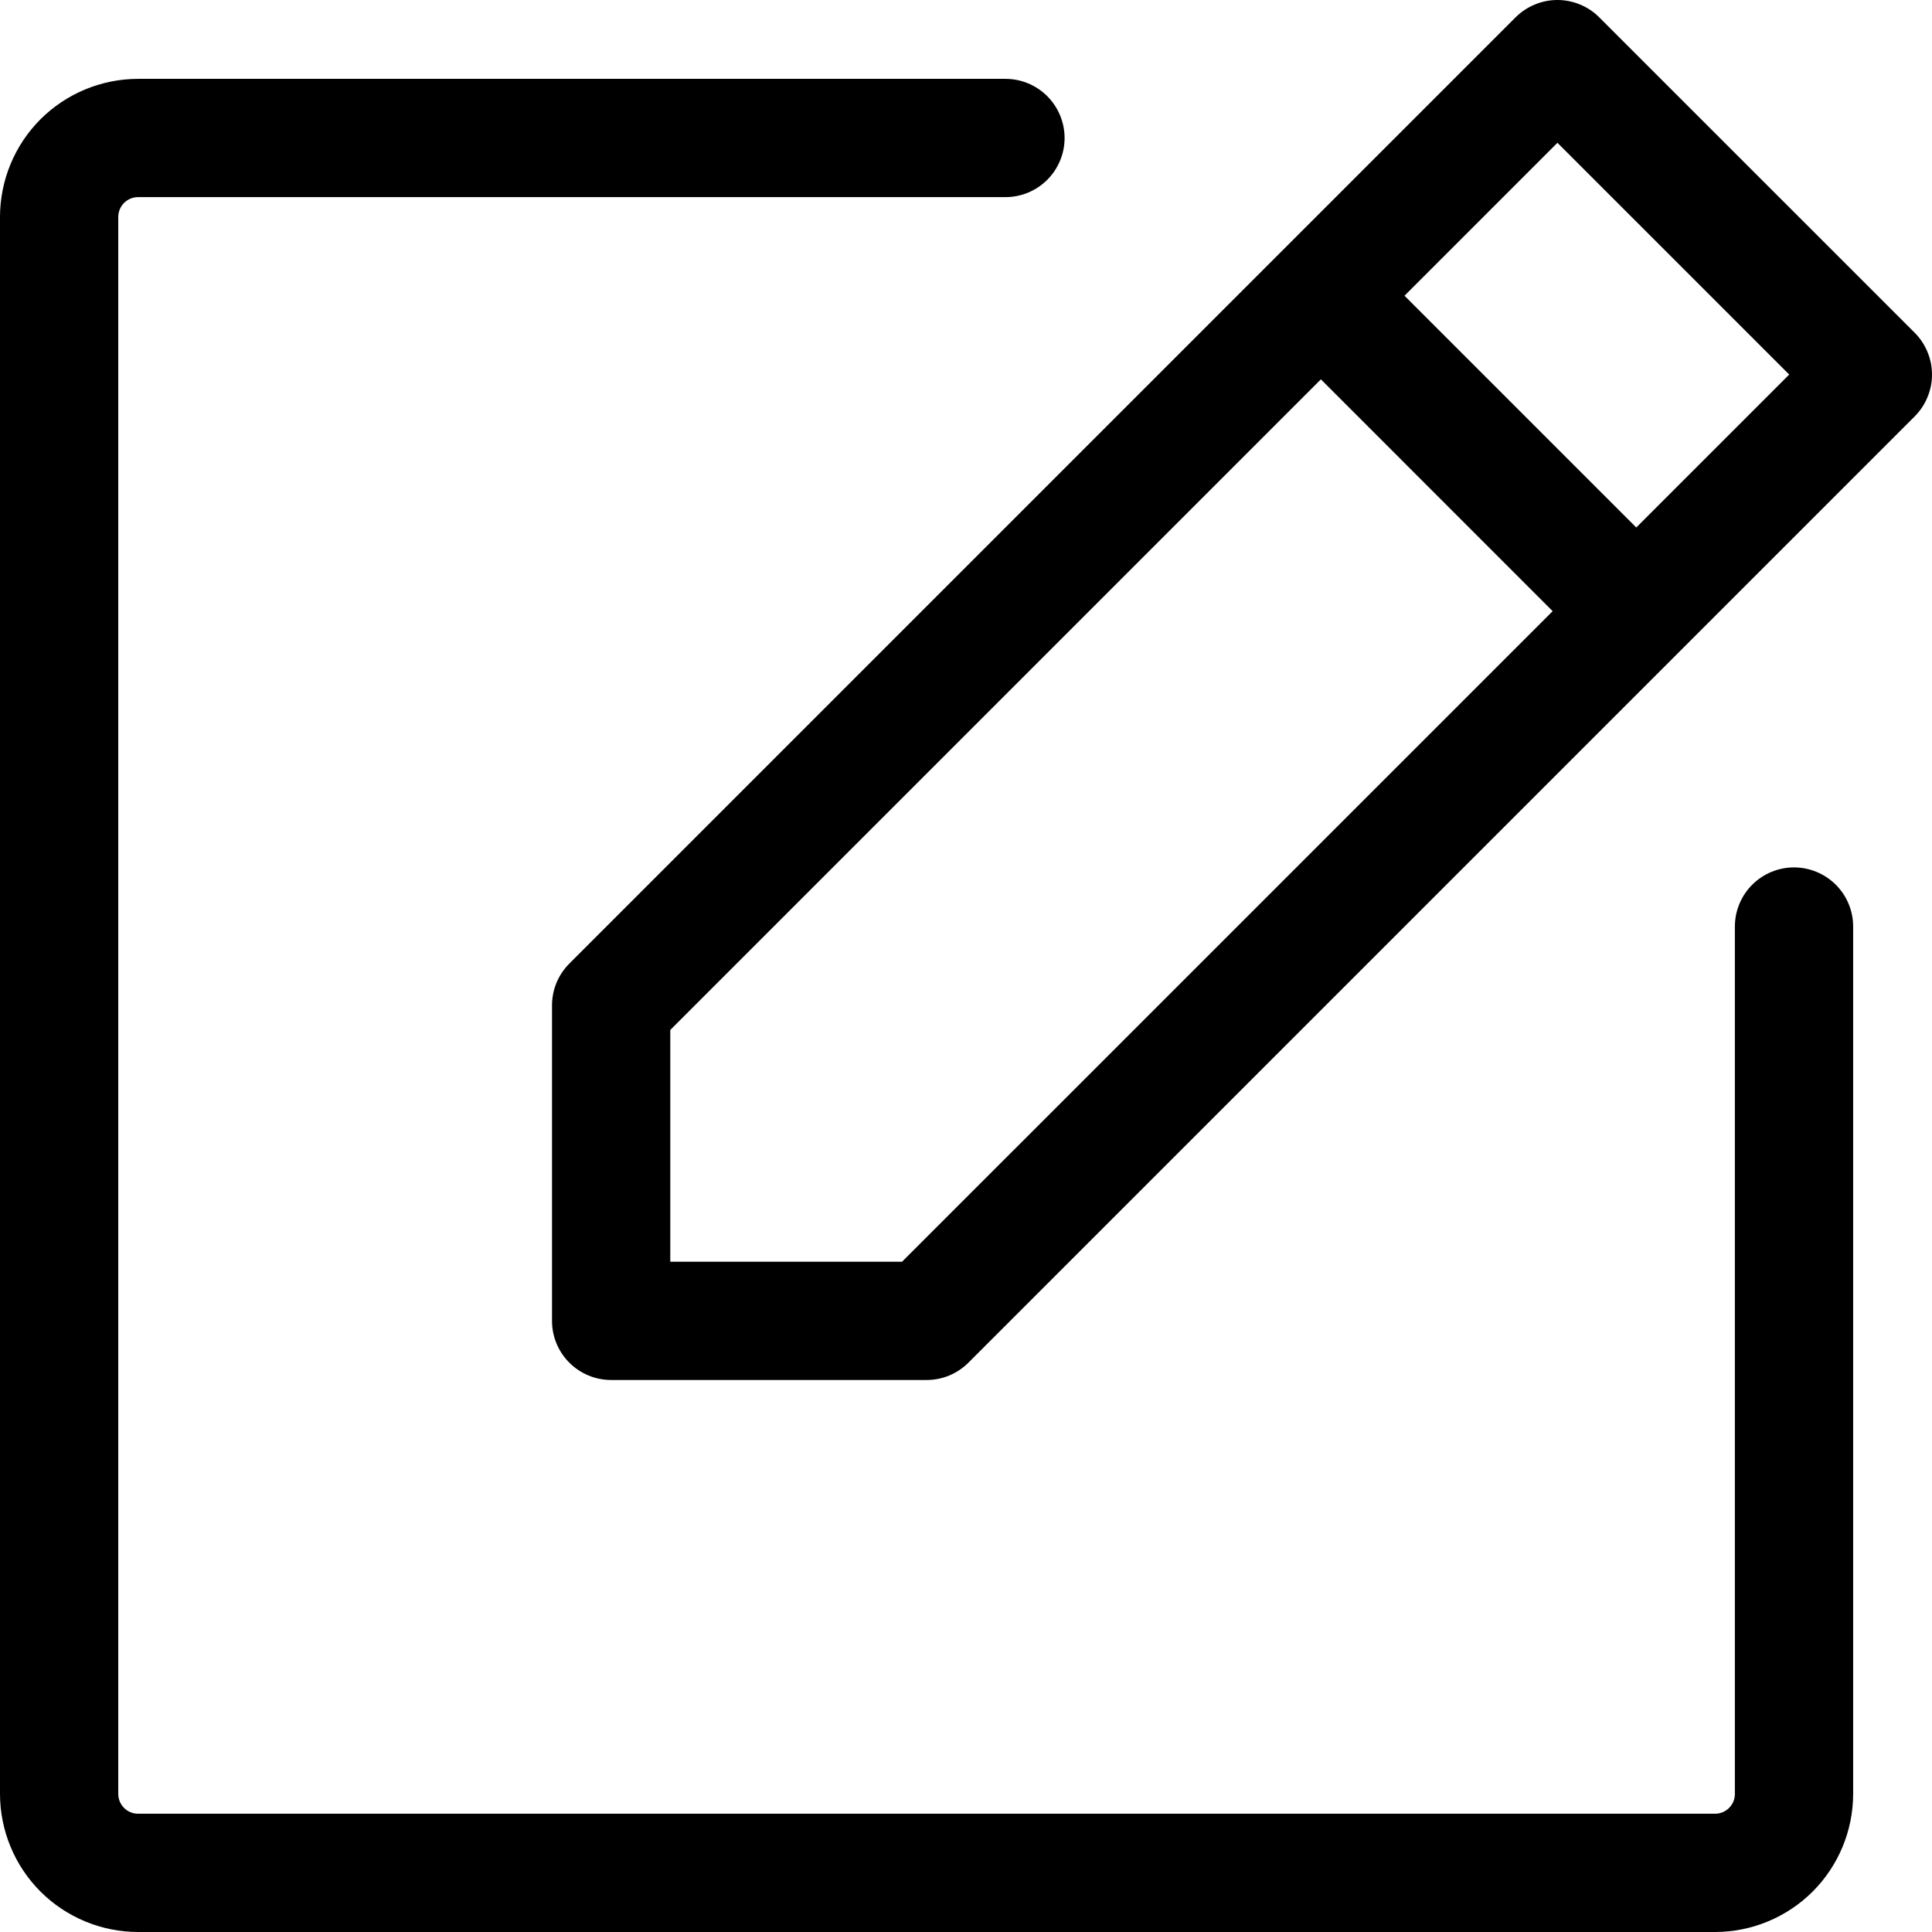 <svg width="32" height="32" viewBox="0 0 32 32" fill="none" xmlns="http://www.w3.org/2000/svg">
<path d="M31.713 5.511L26.488 0.287C26.398 0.196 26.29 0.124 26.171 0.075C26.052 0.025 25.924 0 25.796 0C25.667 0 25.54 0.025 25.421 0.075C25.302 0.124 25.194 0.196 25.103 0.287L9.43 15.96C9.339 16.051 9.267 16.159 9.217 16.278C9.168 16.397 9.143 16.524 9.143 16.653V21.878C9.143 22.137 9.246 22.387 9.43 22.57C9.613 22.754 9.863 22.857 10.122 22.857H15.347C15.476 22.857 15.603 22.832 15.722 22.783C15.841 22.733 15.949 22.661 16.04 22.57L31.713 6.897C31.804 6.806 31.876 6.698 31.925 6.579C31.975 6.46 32 6.333 32 6.204C32 6.075 31.975 5.948 31.925 5.829C31.876 5.71 31.804 5.602 31.713 5.511ZM14.941 20.898H11.102V17.059L21.878 6.283L25.717 10.123L14.941 20.898ZM27.102 8.737L23.263 4.898L25.796 2.365L29.635 6.204L27.102 8.737ZM30.694 15.347V29.714C30.693 30.32 30.452 30.901 30.024 31.33C29.595 31.758 29.014 31.999 28.408 32H2.286C1.68 31.999 1.099 31.758 0.67 31.33C0.242 30.901 0.001 30.32 0 29.714V3.592C0.001 2.986 0.242 2.405 0.67 1.976C1.099 1.548 1.68 1.307 2.286 1.306H16.653C16.913 1.306 17.162 1.409 17.346 1.593C17.529 1.777 17.633 2.026 17.633 2.286C17.633 2.546 17.529 2.795 17.346 2.978C17.162 3.162 16.913 3.265 16.653 3.265H2.286C2.199 3.265 2.116 3.3 2.055 3.361C1.994 3.422 1.959 3.505 1.959 3.592V29.714C1.959 29.801 1.994 29.884 2.055 29.945C2.116 30.006 2.199 30.041 2.286 30.041H28.408C28.495 30.041 28.578 30.006 28.639 29.945C28.7 29.884 28.735 29.801 28.735 29.714V15.347C28.735 15.087 28.838 14.838 29.022 14.654C29.205 14.471 29.454 14.367 29.714 14.367C29.974 14.367 30.223 14.471 30.407 14.654C30.591 14.838 30.694 15.087 30.694 15.347Z" fill="black"/>
</svg>
